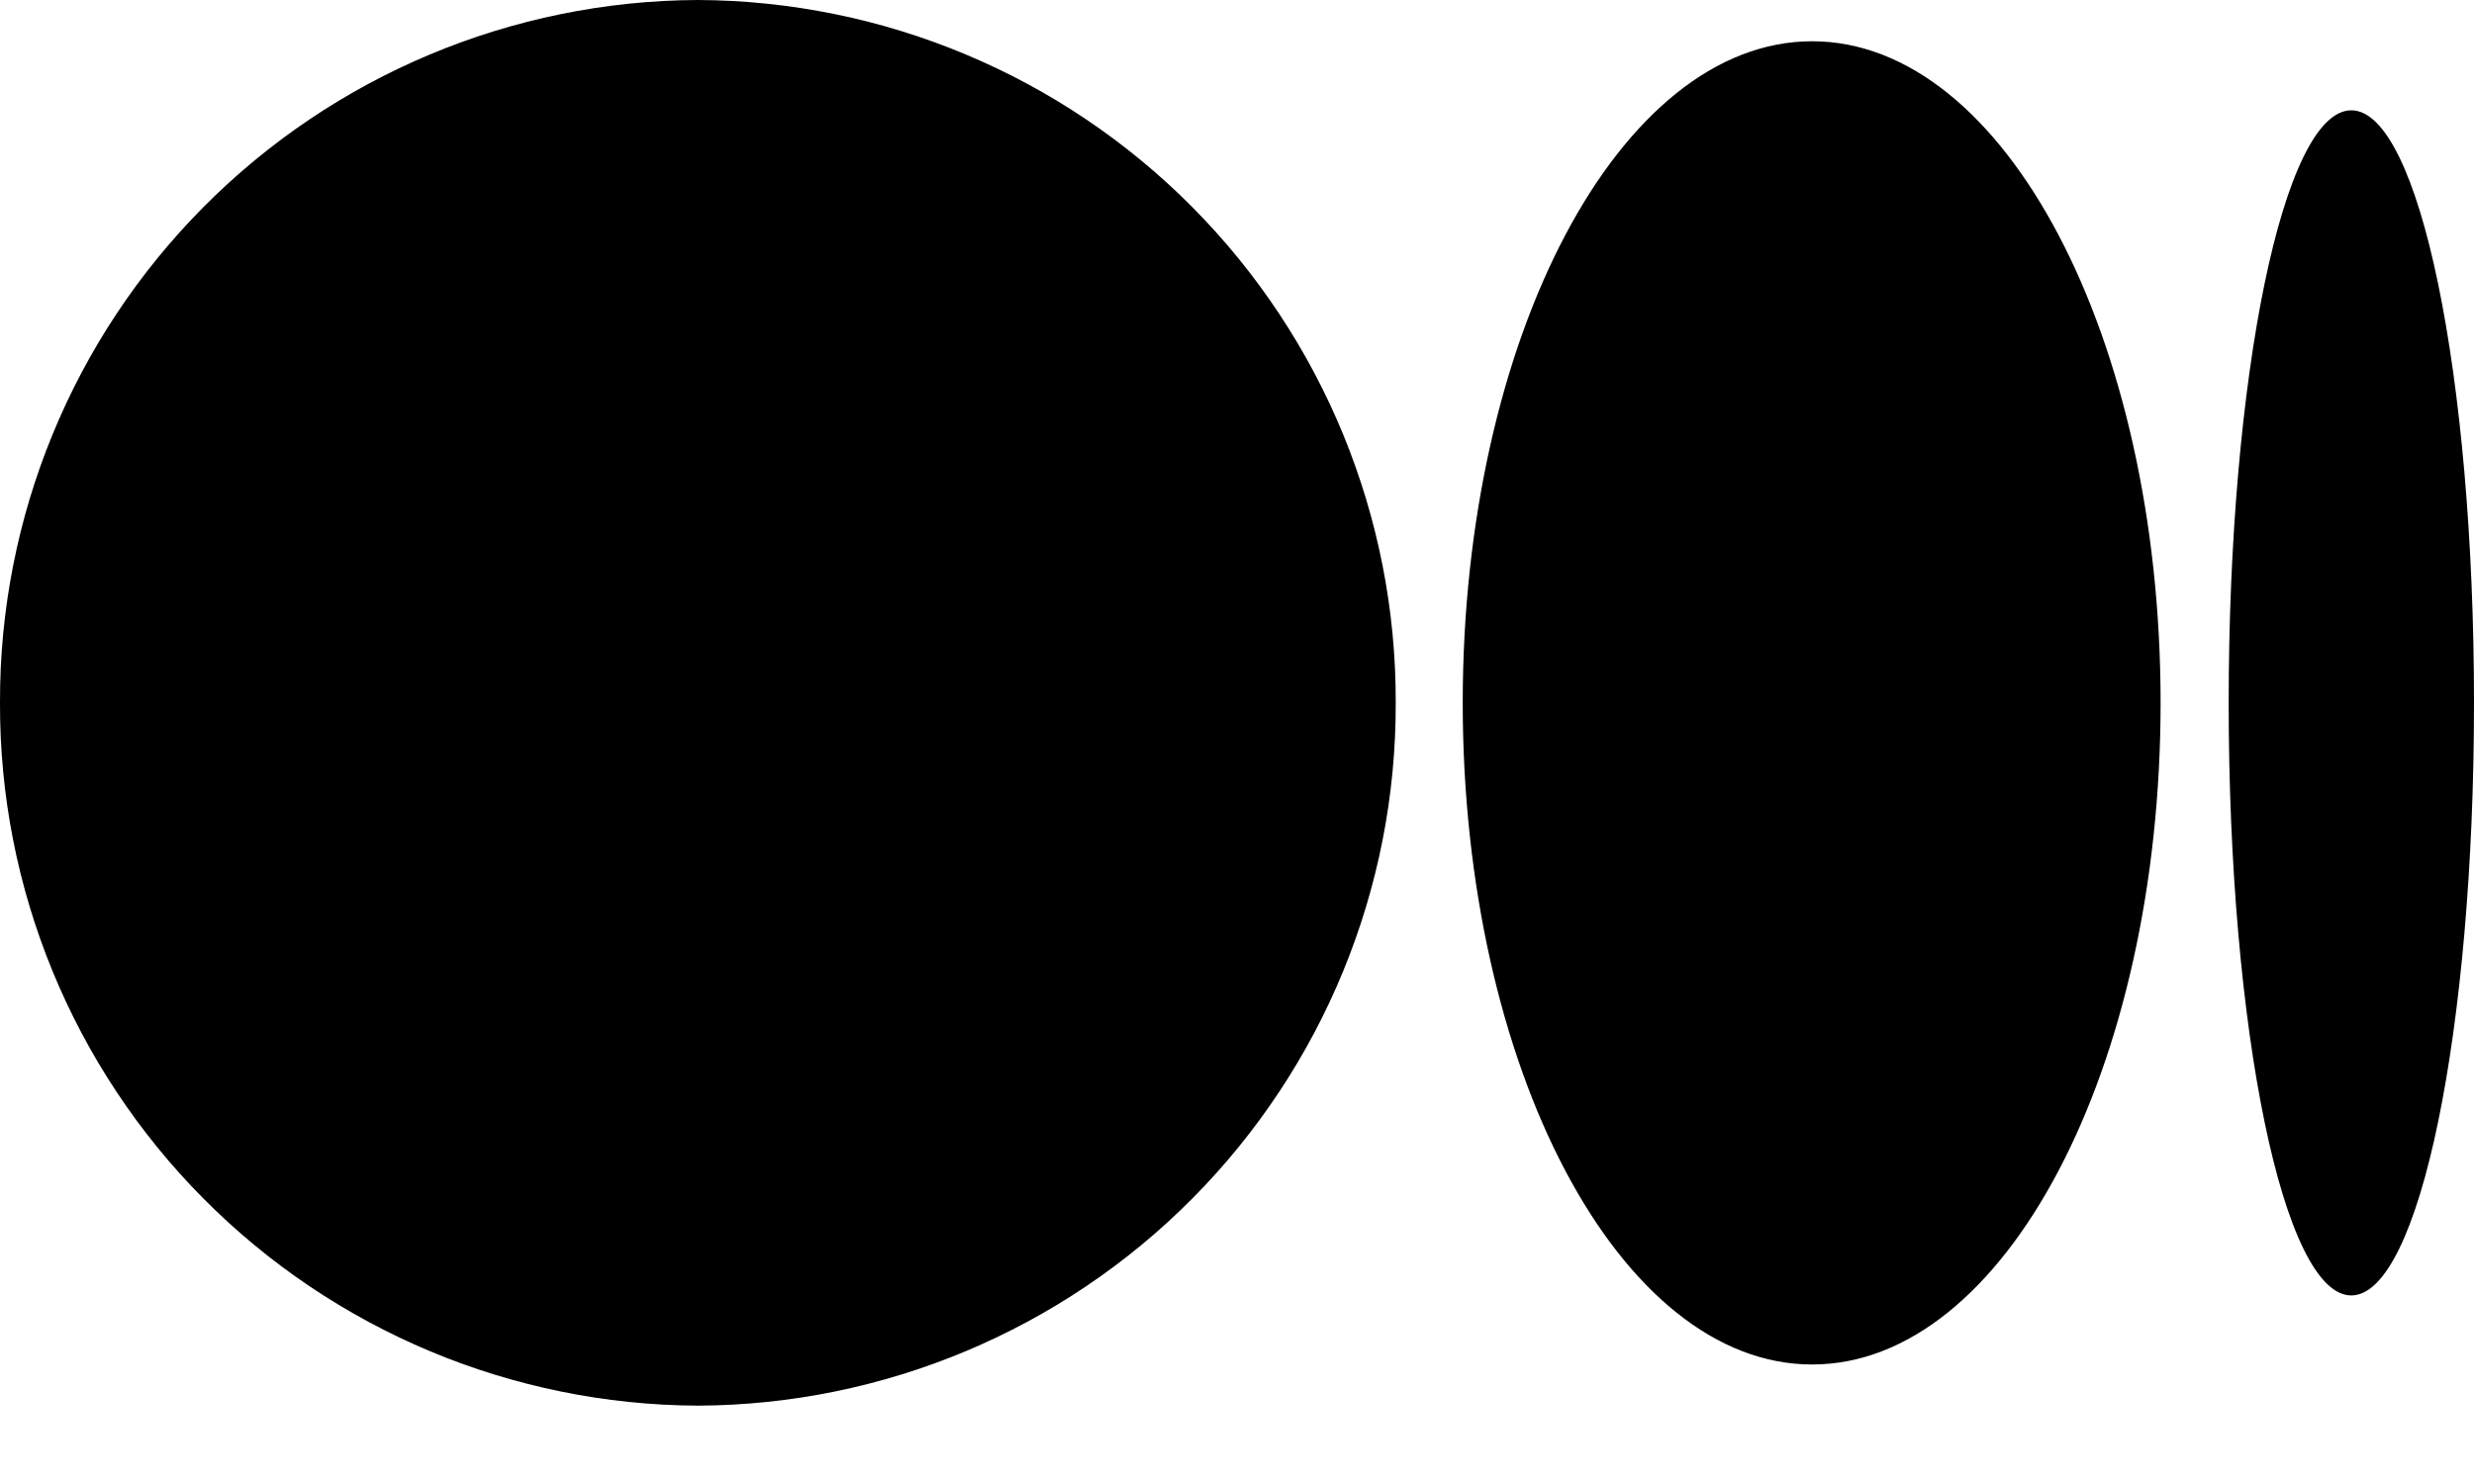 <svg width="25" height="15" viewBox="0 0 25 15" fill="none" xmlns="http://www.w3.org/2000/svg">
<path d="M14.104 7.104C14.11 8.981 13.37 10.783 12.048 12.115C10.726 13.447 8.929 14.2 7.052 14.208C5.175 14.2 3.378 13.447 2.056 12.115C0.734 10.783 -0.006 8.981 3.08836e-05 7.104C-0.006 5.227 0.734 3.425 2.056 2.093C3.378 0.761 5.175 0.008 7.052 0C8.929 0.008 10.726 0.761 12.048 2.093C13.37 3.425 14.11 5.227 14.104 7.104ZM21.833 7.104C21.833 10.792 20.26 13.792 18.312 13.792C16.365 13.792 14.781 10.792 14.781 7.104C14.781 3.417 16.365 0.417 18.312 0.417C20.26 0.417 21.833 3.417 21.833 7.104ZM25 7.104C25 10.406 24.448 13.094 23.76 13.094C23.073 13.094 22.521 10.406 22.521 7.104C22.521 3.802 23.073 1.115 23.76 1.115C24.448 1.115 25 3.802 25 7.104Z" fill="black"/>
</svg>
